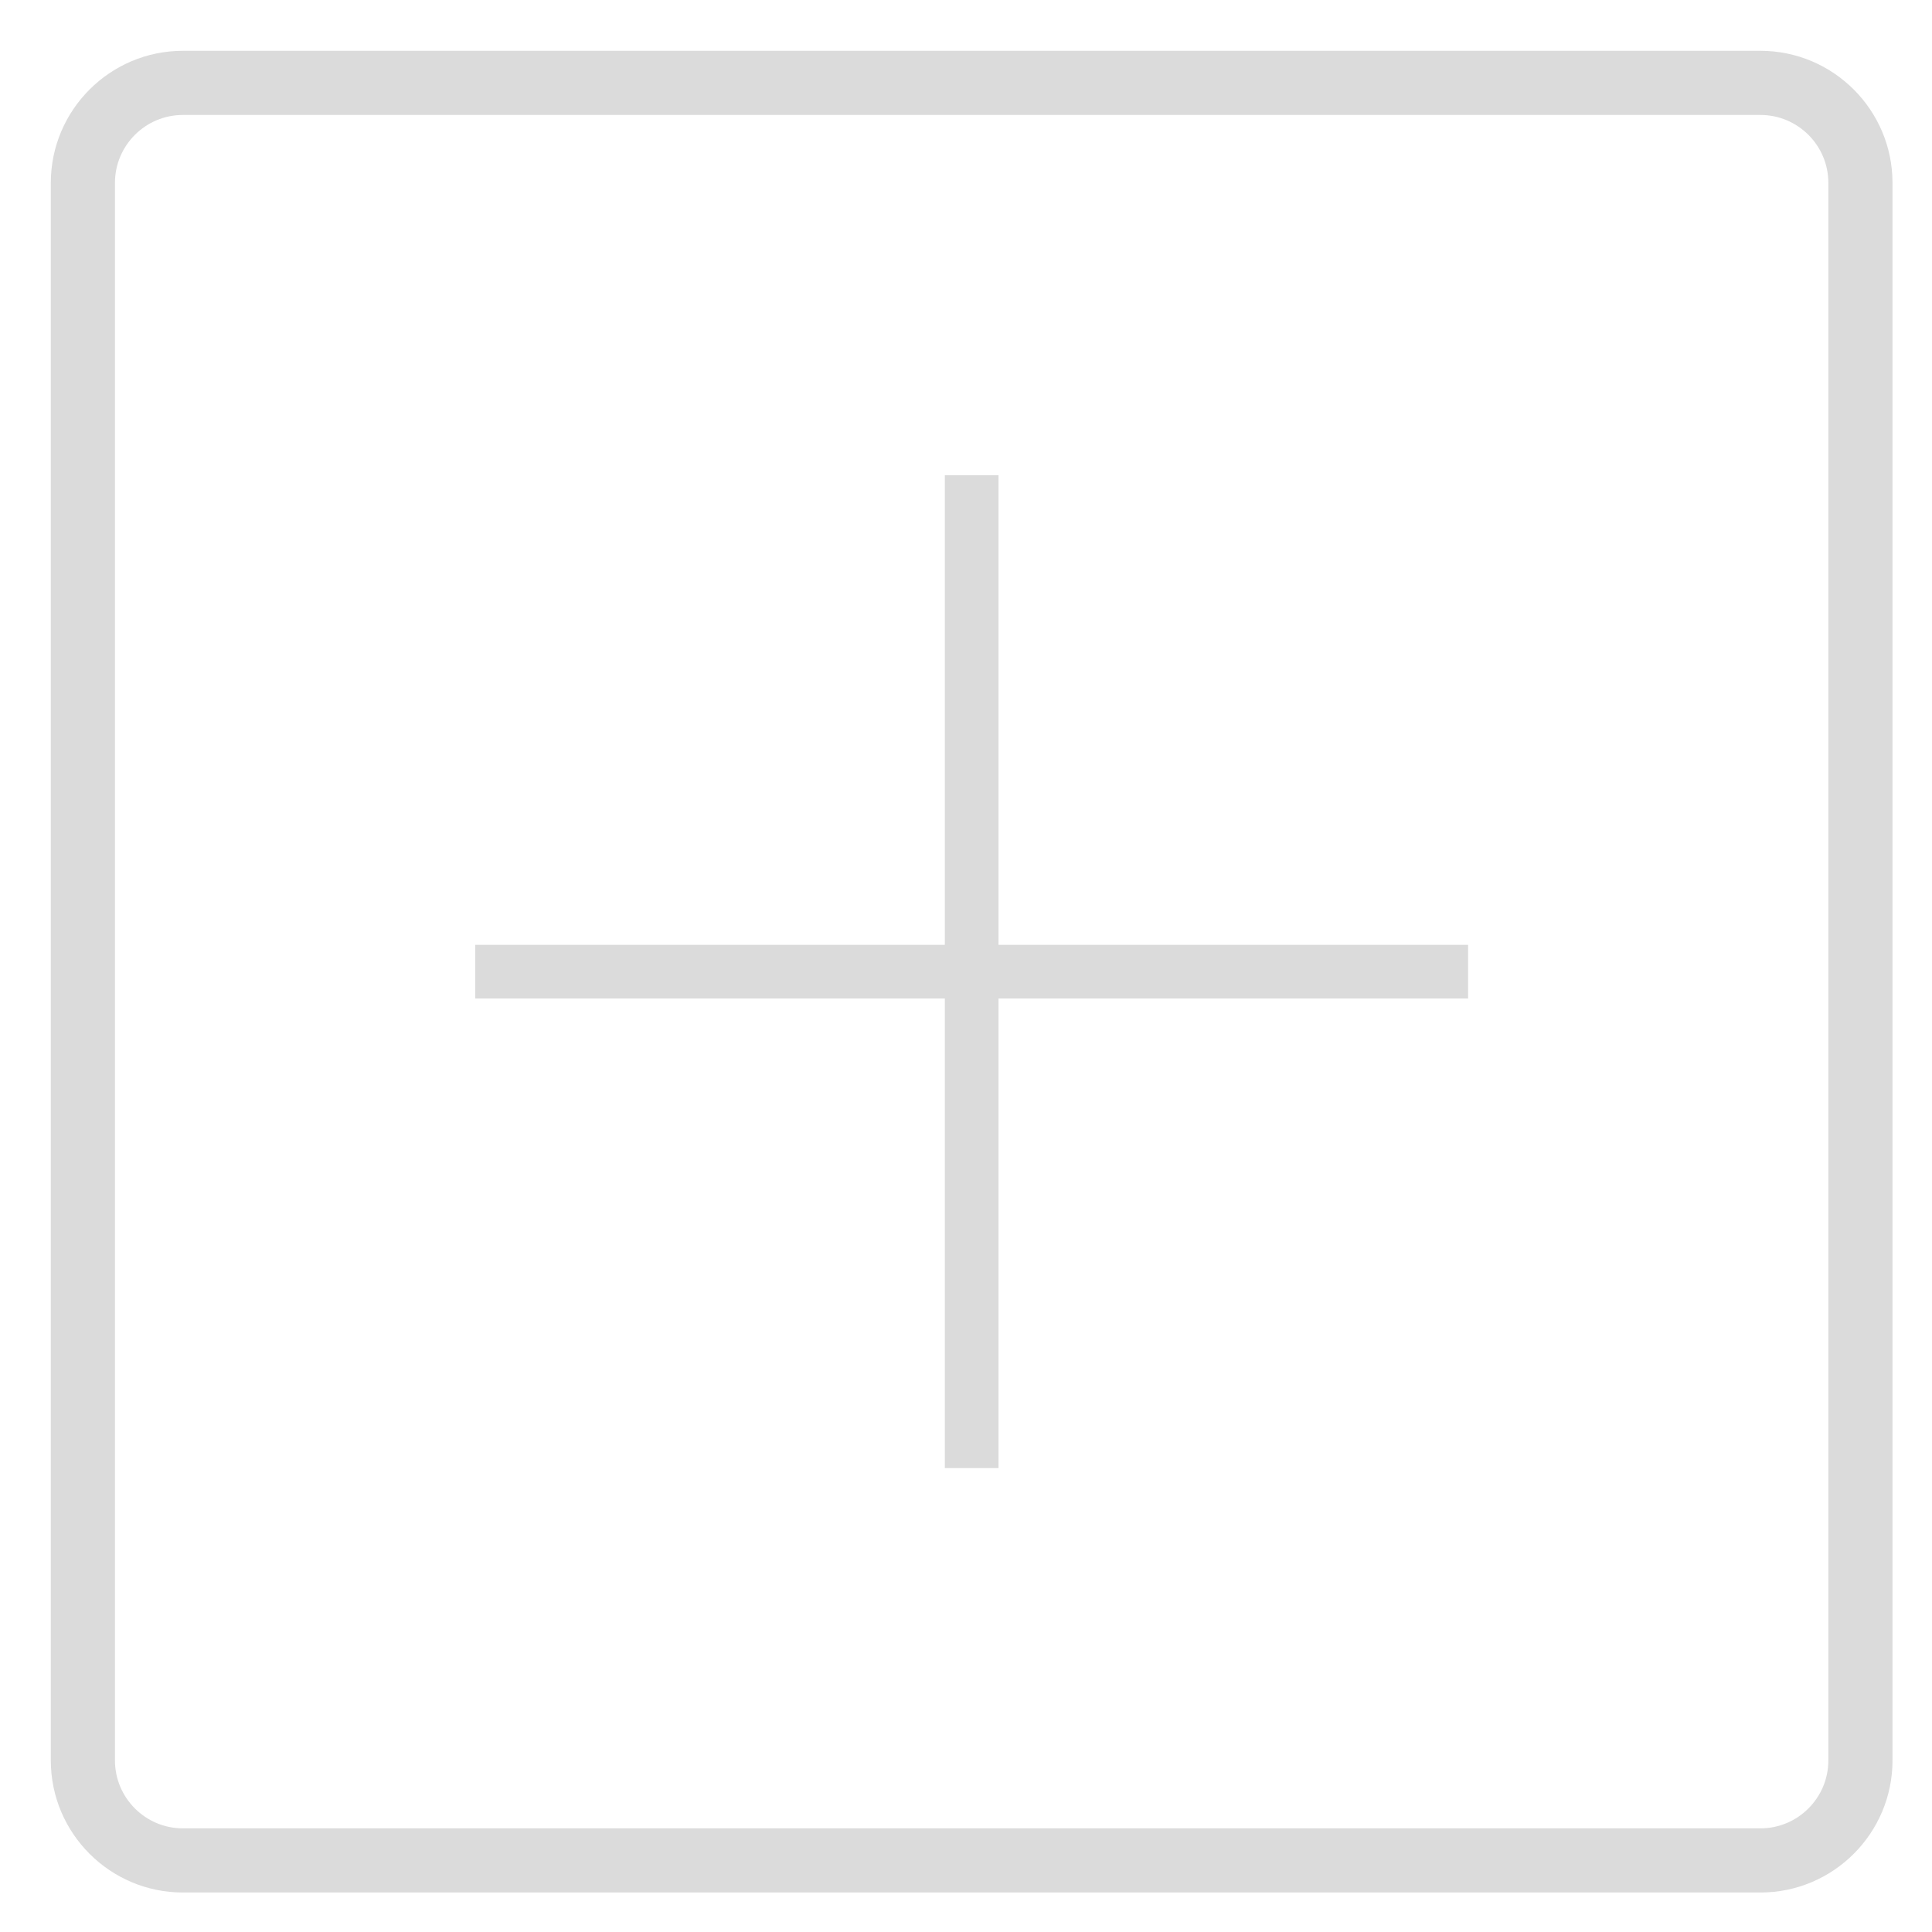 <?xml version="1.0" standalone="no"?><!DOCTYPE svg PUBLIC "-//W3C//DTD SVG 1.1//EN" "http://www.w3.org/Graphics/SVG/1.1/DTD/svg11.dtd"><svg t="1534380150142" class="icon" style="" viewBox="0 0 1024 1024" version="1.1" xmlns="http://www.w3.org/2000/svg" p-id="1043" xmlns:xlink="http://www.w3.org/1999/xlink" width="200" height="200"><defs><style type="text/css"></style></defs><path d="M251.889 500.777l526.223 0 0 28.444L251.889 529.221 251.889 500.777 251.889 500.777z" p-id="1044" fill="#dbdbdb"></path><path d="M500.777 251.889l28.444 0 0 526.223-28.444 0L500.777 251.889 500.777 251.889z" p-id="1045" fill="#dbdbdb"></path><path d="M933.067 1003.067 96.932 1003.067c-38.598 0-70-31.402-70-70L26.932 96.932c0-38.598 31.402-70 70-70l836.135 0c38.598 0 70 31.402 70 70l0 836.135C1003.067 971.665 971.665 1003.067 933.067 1003.067zM96.932 60.932c-19.851 0-36 16.149-36 36l0 836.135c0 19.851 16.149 36 36 36l836.135 0c19.851 0 36-16.149 36-36L969.067 96.932c0-19.851-16.149-36-36-36L96.932 60.932z" p-id="1046" fill="#dbdbdb"></path></svg>